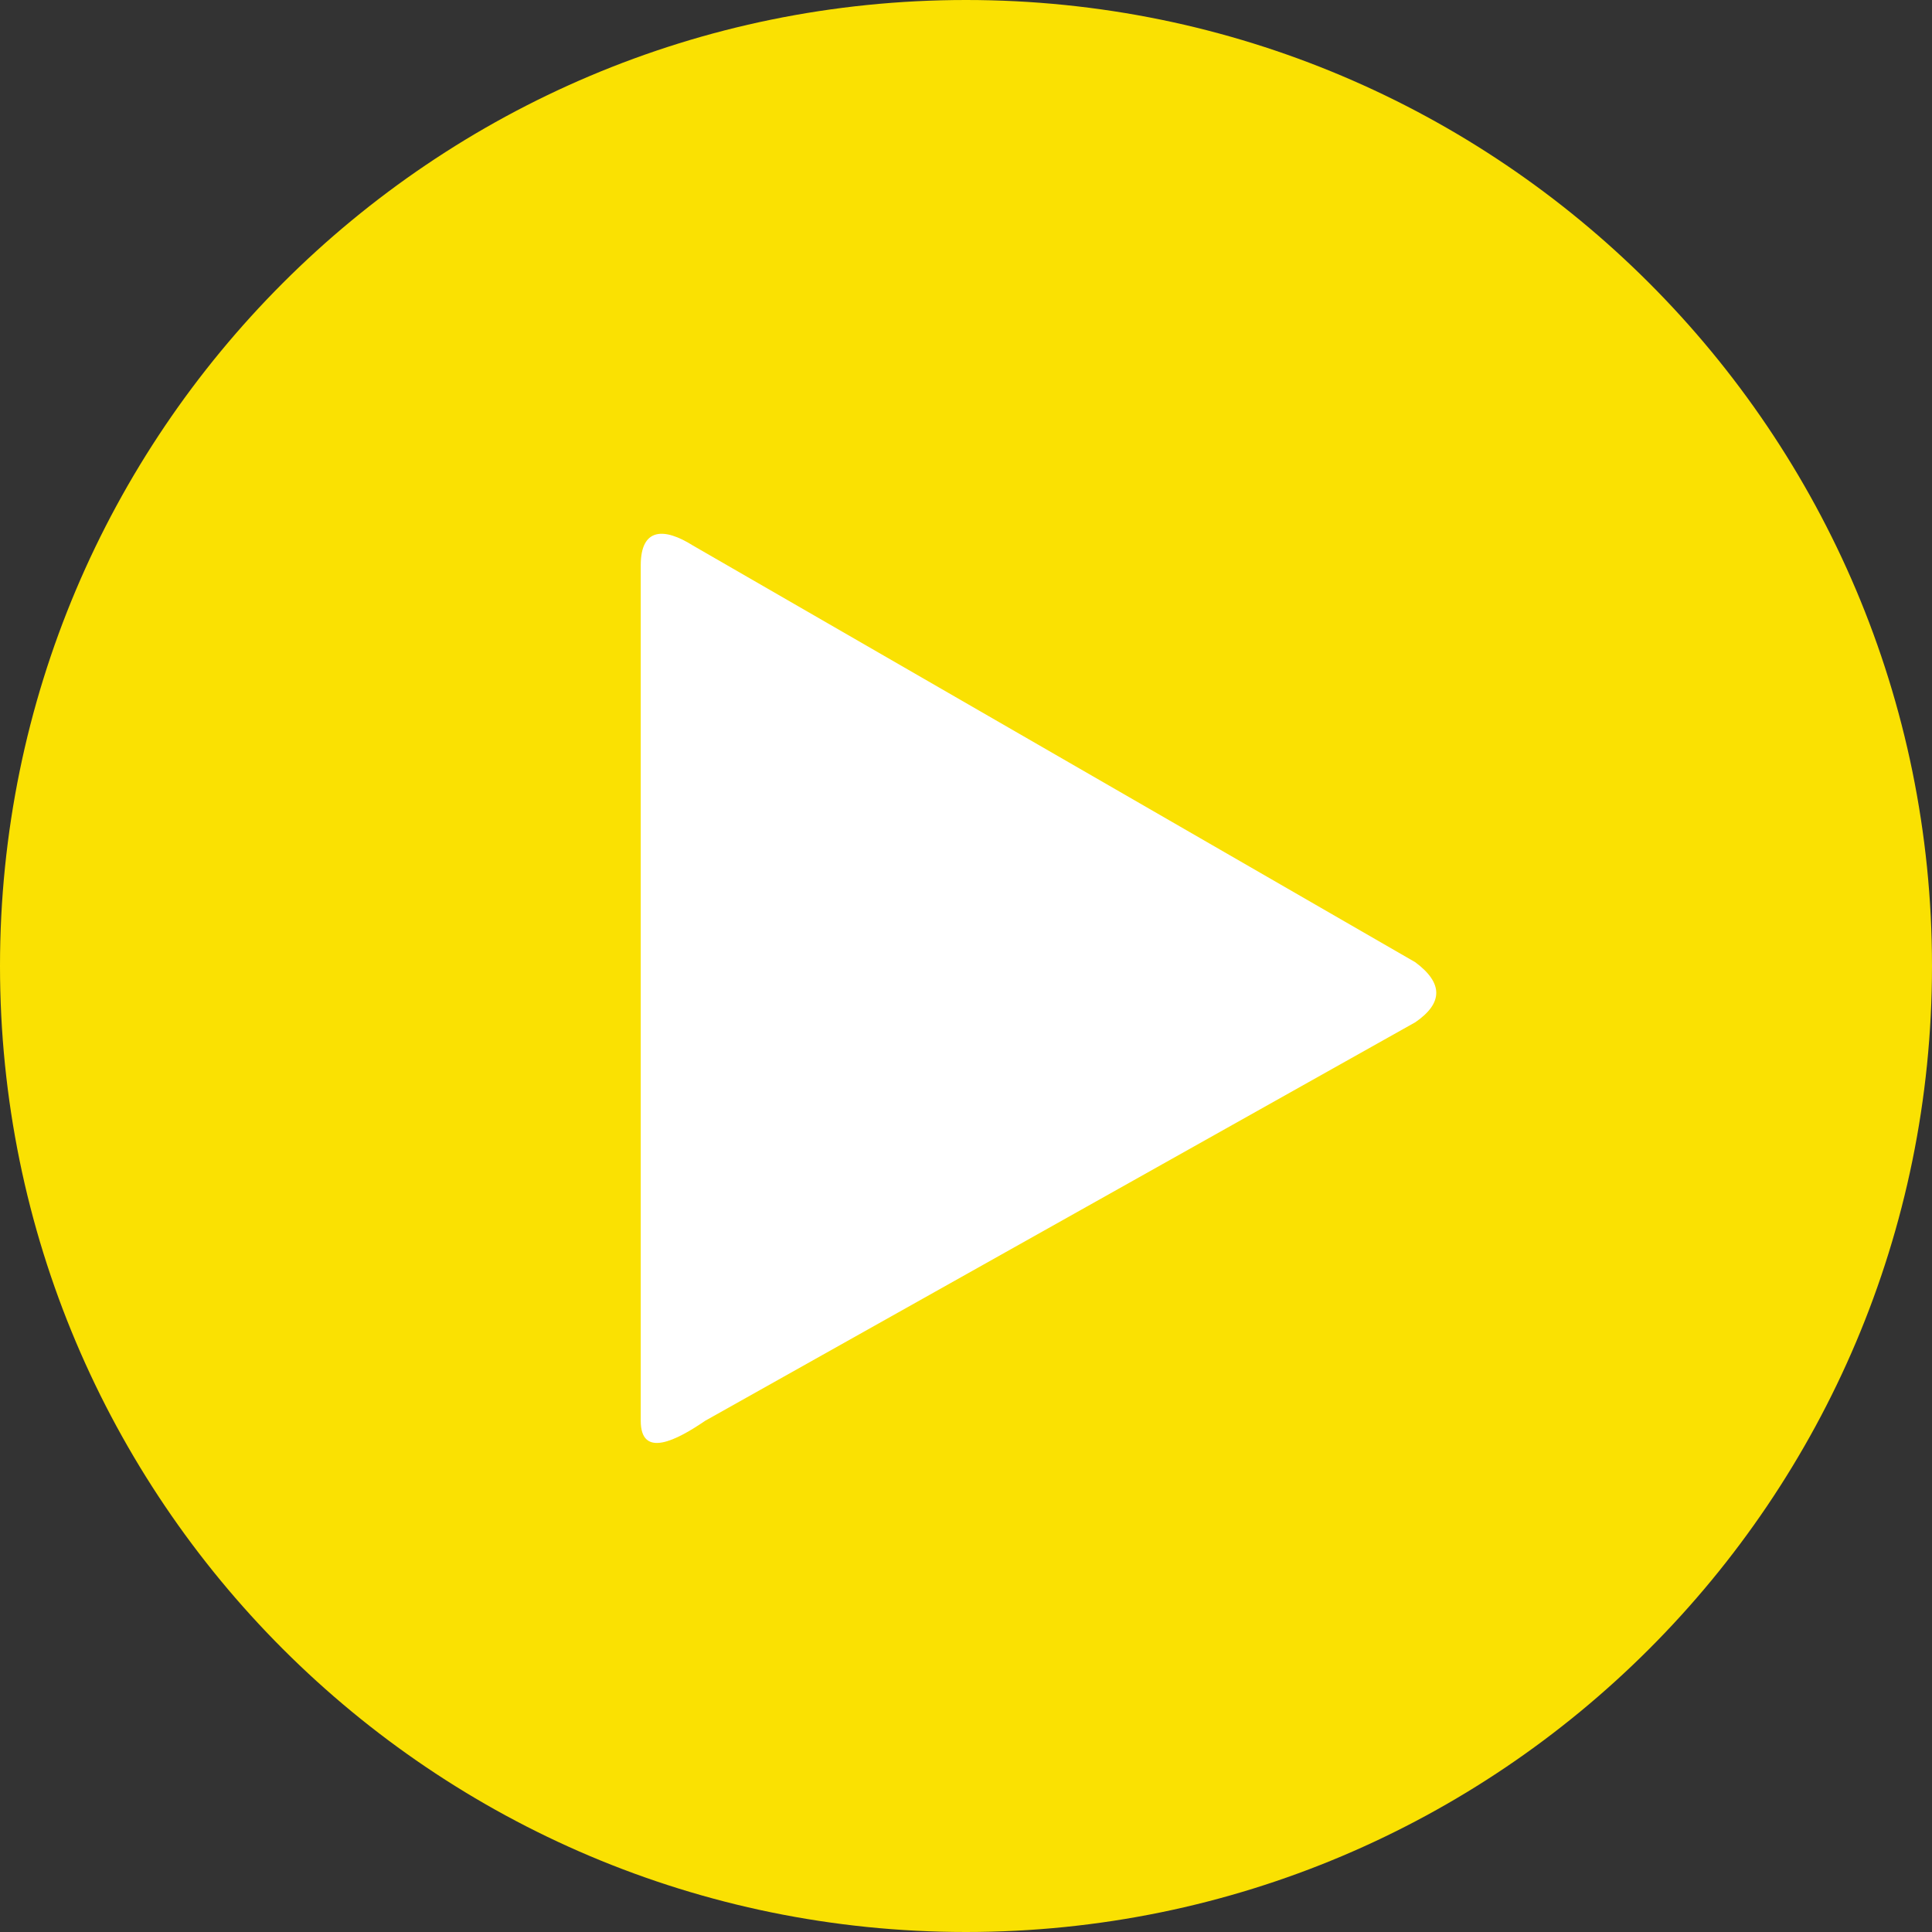 <svg xmlns="http://www.w3.org/2000/svg" xmlns:xlink="http://www.w3.org/1999/xlink" width="34" height="34" viewBox="0 0 34 34">
    <rect x="0" y="0" width="34" height="34" fill="#333333" stroke="none"/>
    <defs>
        <path id="prefix__a" d="M17 34c9.389 0 17-7.611 17-17S26.389 0 17 0 0 7.611 0 17s7.611 17 17 17z"/>
    </defs>
    <g fill="none" fill-rule="evenodd">
        <mask id="prefix__b" fill="#fff">
            <use xlink:href="#prefix__a"/>
        </mask>
        <use fill="#FAE102" xlink:href="#prefix__a"/>
        <path fill="#FFF" fill-rule="nonzero" d="M24.907 17.99l-12.498 7.014c-.493.337-1.133.675-1.133 0V9.949c0-.675.424-.66.916-.35l12.715 7.335c.492.366.492.718 0 1.056z" mask="url(#prefix__b)"/>
    </g>
</svg>
